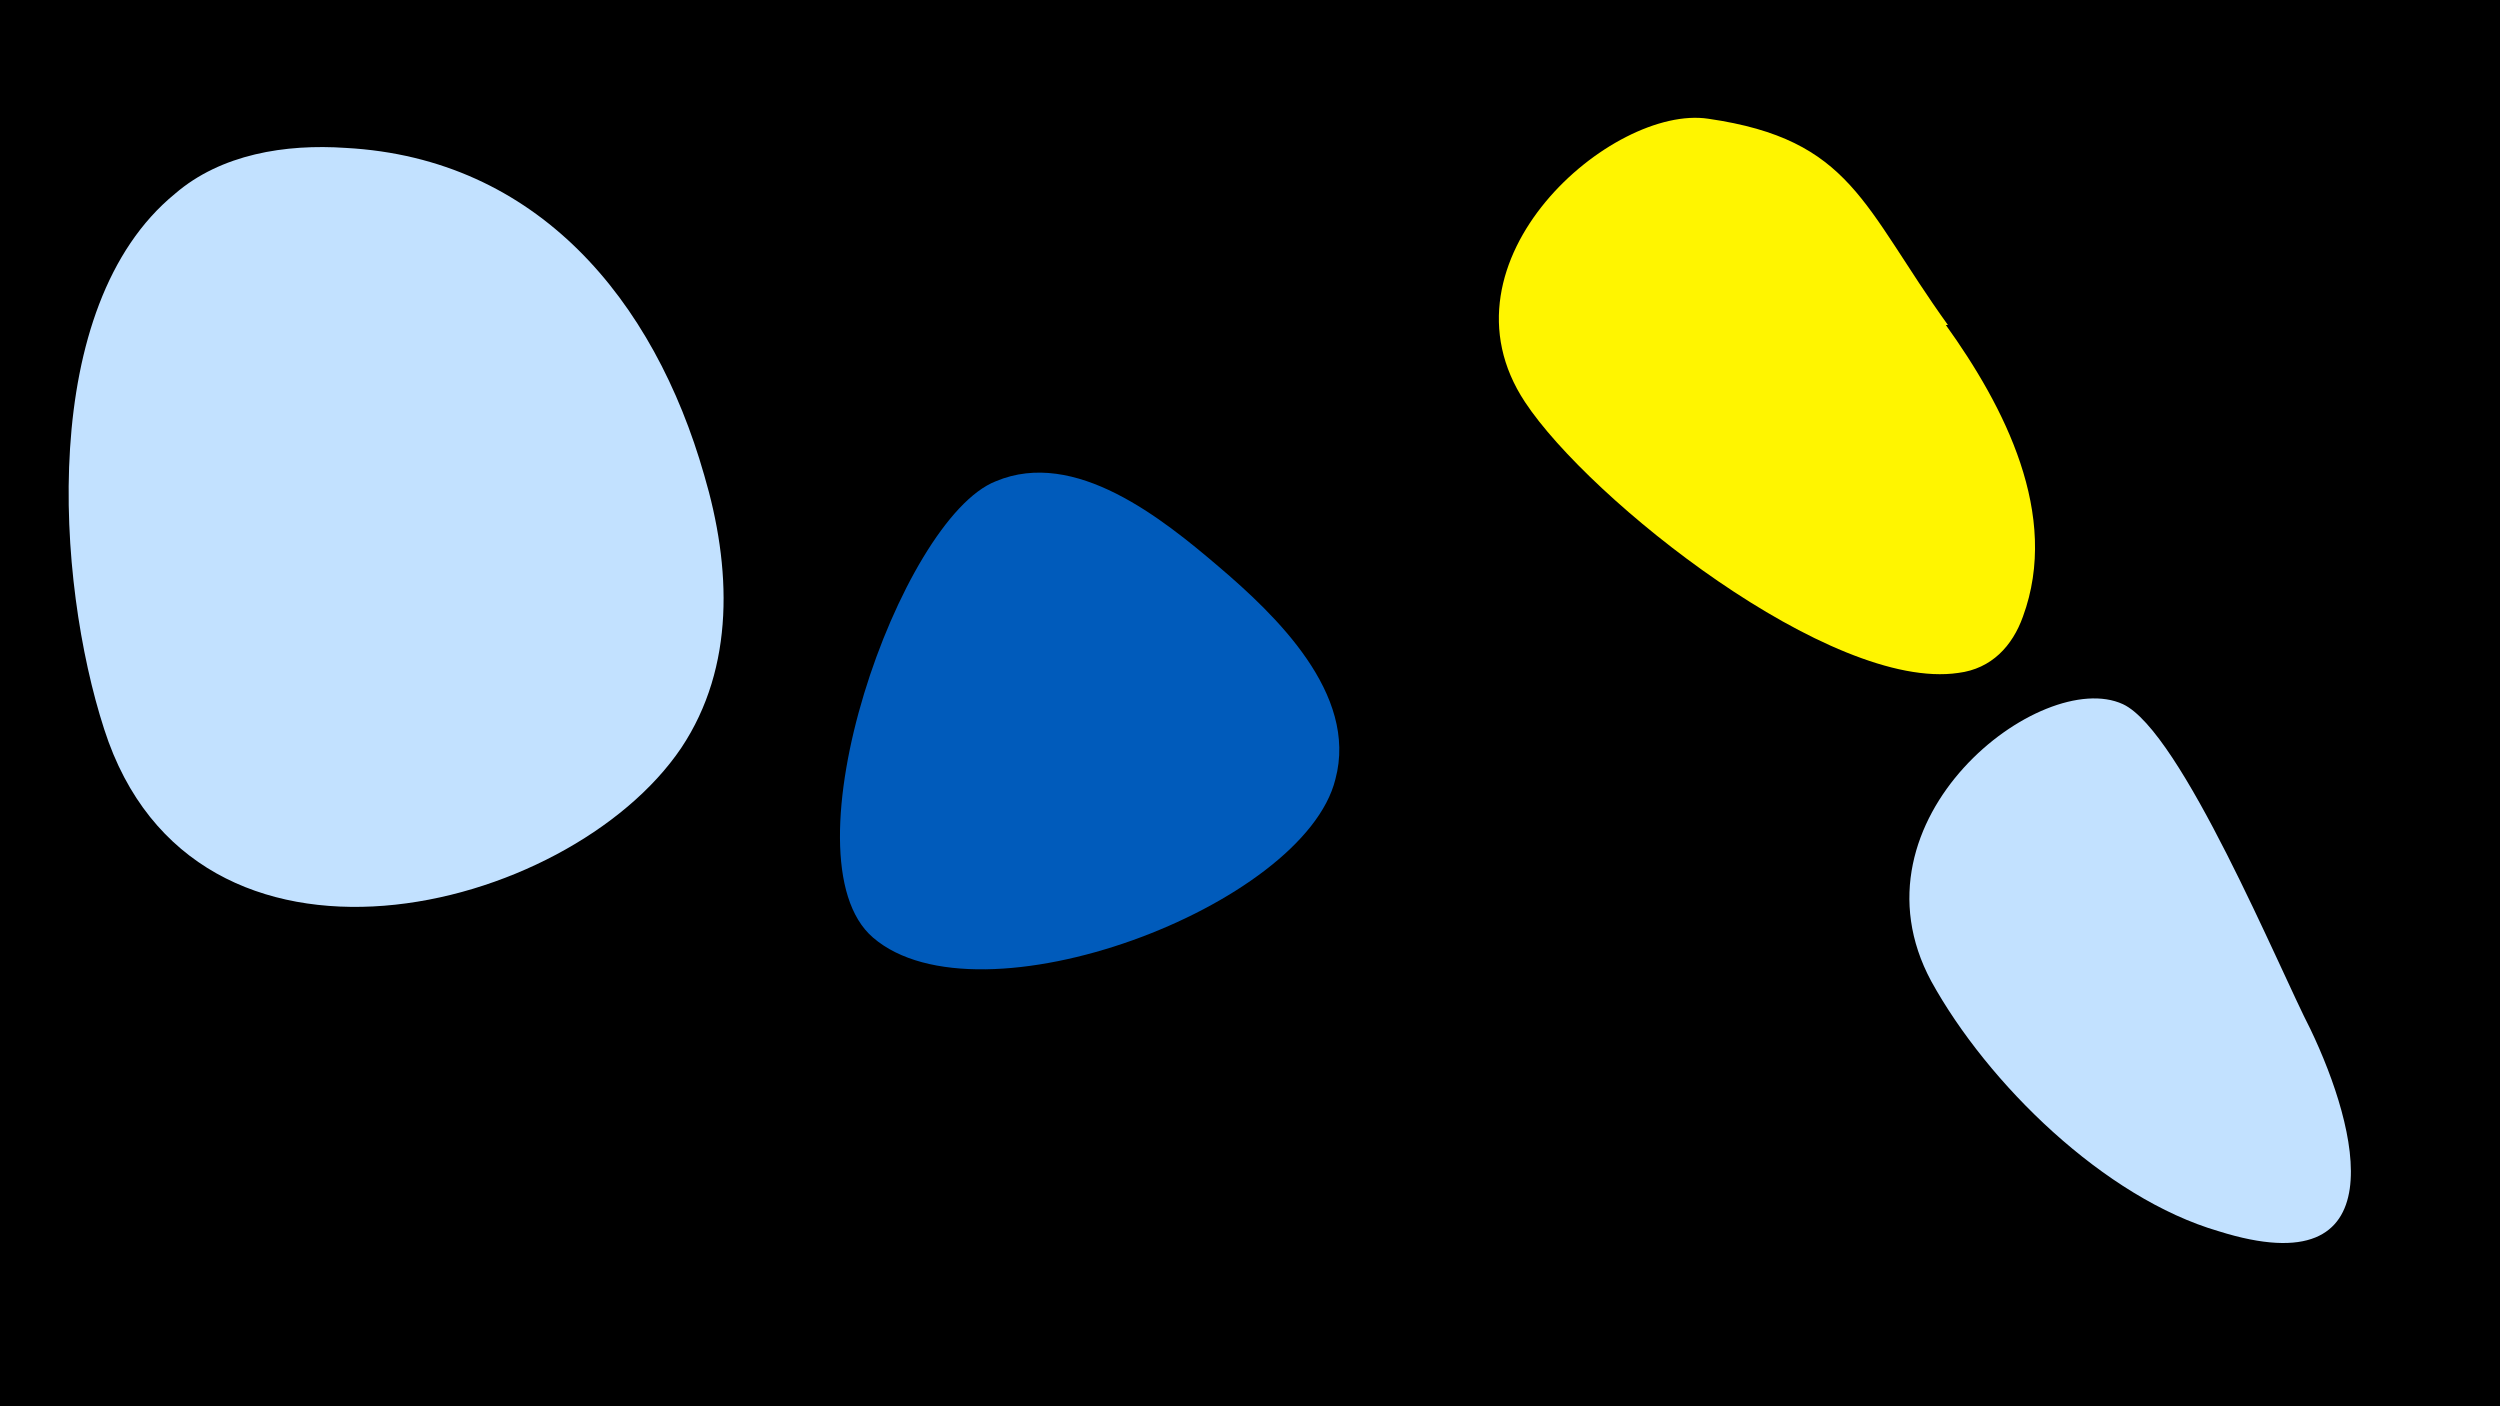 <svg width="1200" height="675" viewBox="-500 -500 1200 675" xmlns="http://www.w3.org/2000/svg"><path d="M-500-500h1200v675h-1200z" fill="#000"/><path d="M-162-272c-24-84-80-152-172-157-29-2-60 3-82 22-66 54-57 186-34 257 43 134 223 89 277 9 26-39 24-87 11-131z"  fill="#c2e1ff" /><path d="M85-228c-27-23-69-57-107-41-46 18-103 181-59 219 51 44 207-15 222-76 11-41-29-79-56-102z"  fill="#005bbb" /><path d="M435-344c-41-57-46-89-115-99-46-7-133 68-88 136 31 47 147 139 208 130 16-2 26-13 31-27 18-49-9-101-37-140z"  fill="#fff500" /><path d="M609-6c-15-29-62-143-90-156-39-18-134 55-92 133 27 49 83 104 138 120 86 27 67-49 44-97z"  fill="#c2e1ff" /></svg>